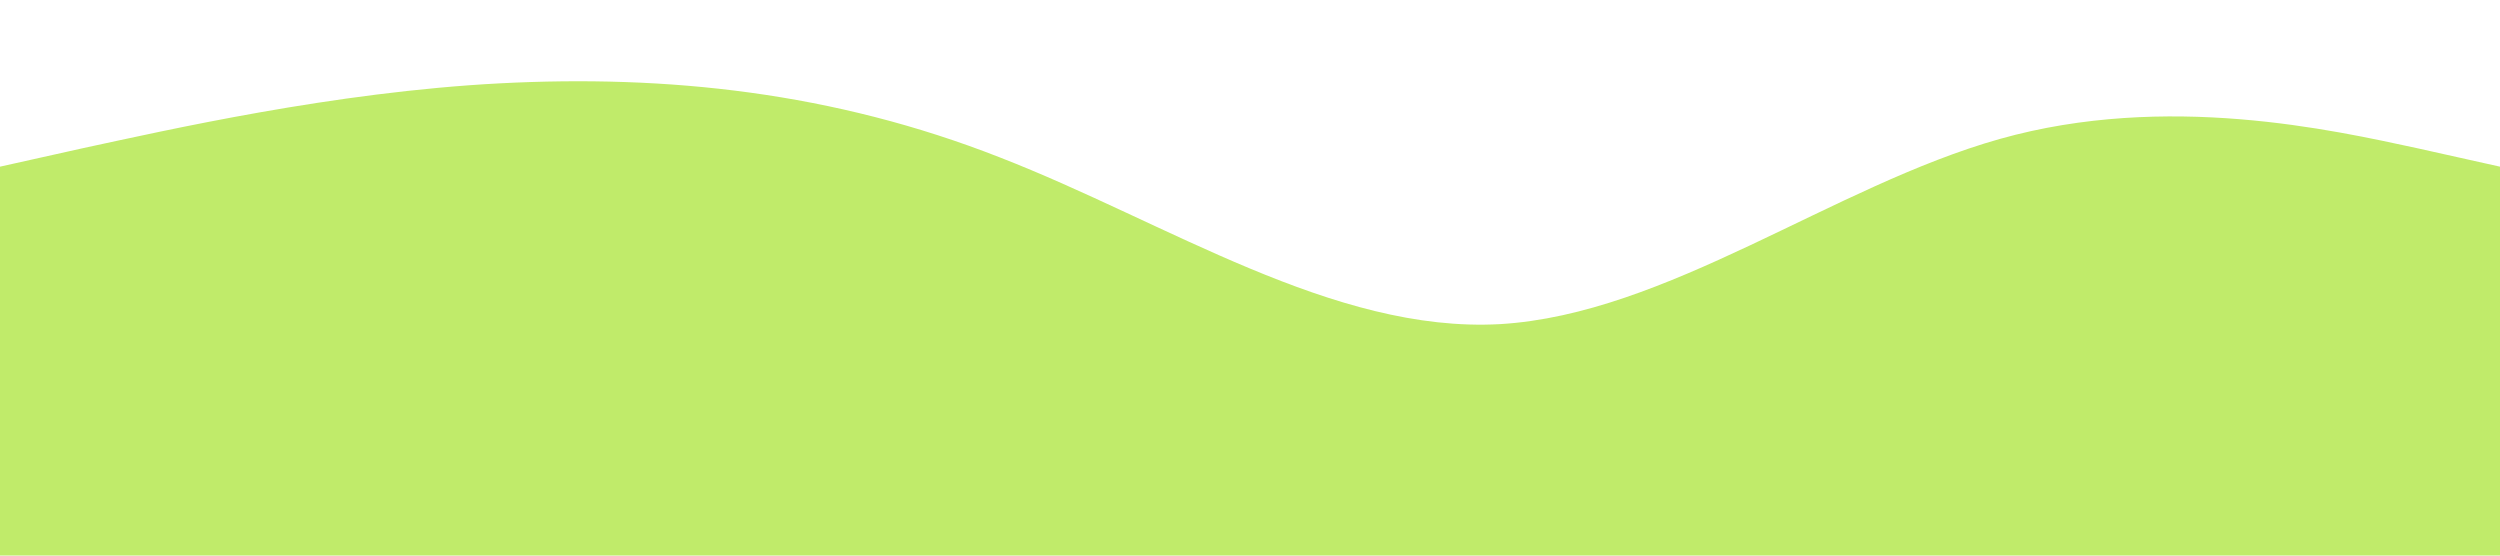 <svg xmlns="http://www.w3.org/2000/svg" viewBox="0 0 1440 320"><path fill="#c0eb6a" fill-opacity="1" d="M0,96L48,85.3C96,75,192,53,288,48C384,43,480,53,576,90.7C672,128,768,192,864,186.7C960,181,1056,107,1152,80C1248,53,1344,75,1392,85.3L1440,96L1440,320L1392,320C1344,320,1248,320,1152,320C1056,320,960,320,864,320C768,320,672,320,576,320C480,320,384,320,288,320C192,320,96,320,48,320L0,320Z"></path></svg>